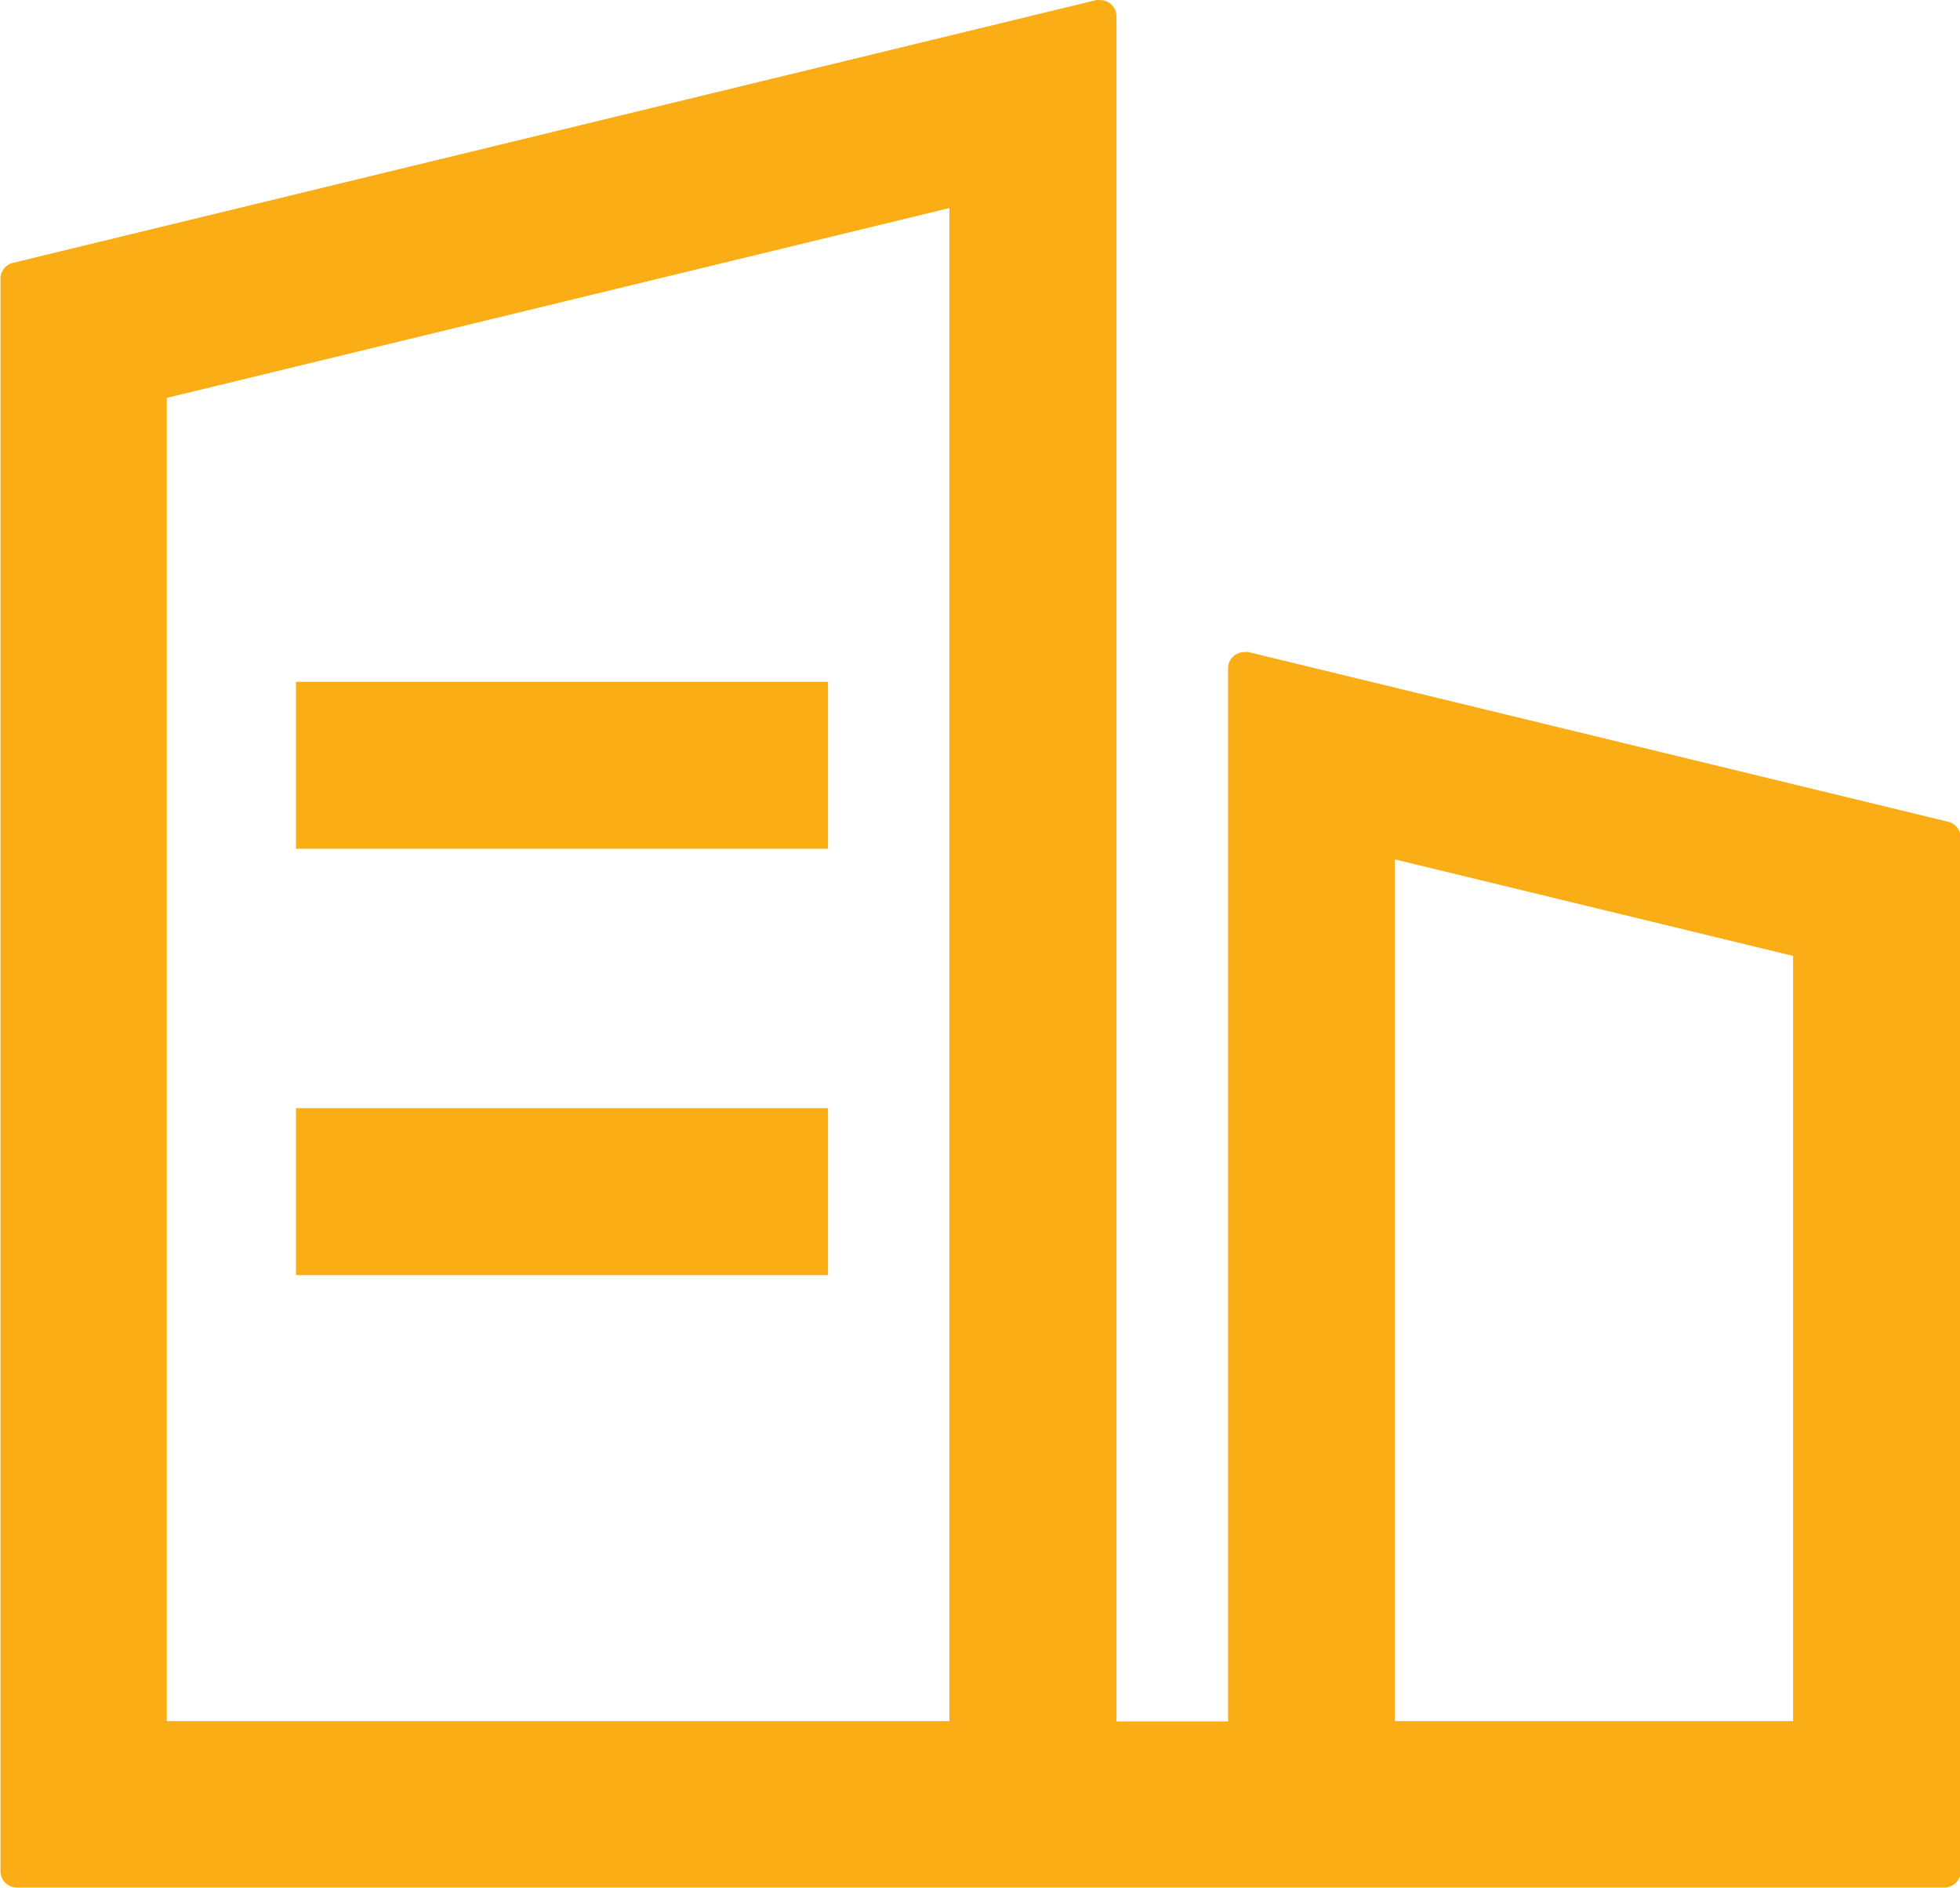 <?xml version="1.0" standalone="no"?><!DOCTYPE svg PUBLIC "-//W3C//DTD SVG 1.1//EN" "http://www.w3.org/Graphics/SVG/1.1/DTD/svg11.dtd"><svg t="1632893858963" class="icon" viewBox="0 0 1063 1024" version="1.1" xmlns="http://www.w3.org/2000/svg" p-id="10489" xmlns:xlink="http://www.w3.org/1999/xlink" width="207.617" height="200"><defs><style type="text/css"></style></defs><path d="M1056.284 445.582L677.021 353.623a10.897 10.897 0 0 0-2.126 0 8.859 8.859 0 0 0-8.859 8.859v571.065h-60.508V8.911a8.859 8.859 0 0 0-8.859-8.859 10.897 10.897 0 0 0-2.126 0L7.176 142.508a8.859 8.859 0 0 0-6.91 8.859v863.419a8.859 8.859 0 0 0 8.859 8.859h1045.387a8.859 8.859 0 0 0 8.859-8.859V453.91a8.859 8.859 0 0 0-7.087-8.328z m-541.386 487.788H90.453v-717.596l424.445-102.944z m457.667 0H756.488V466.047l215.988 52.358v414.965z" fill="#FAAD14" p-id="10490"></path><path d="M160.529 369.747h288.545v90.541H160.529z m0 231.225h288.545v90.541H160.529z" fill="#FAAD14" p-id="10491"></path></svg>